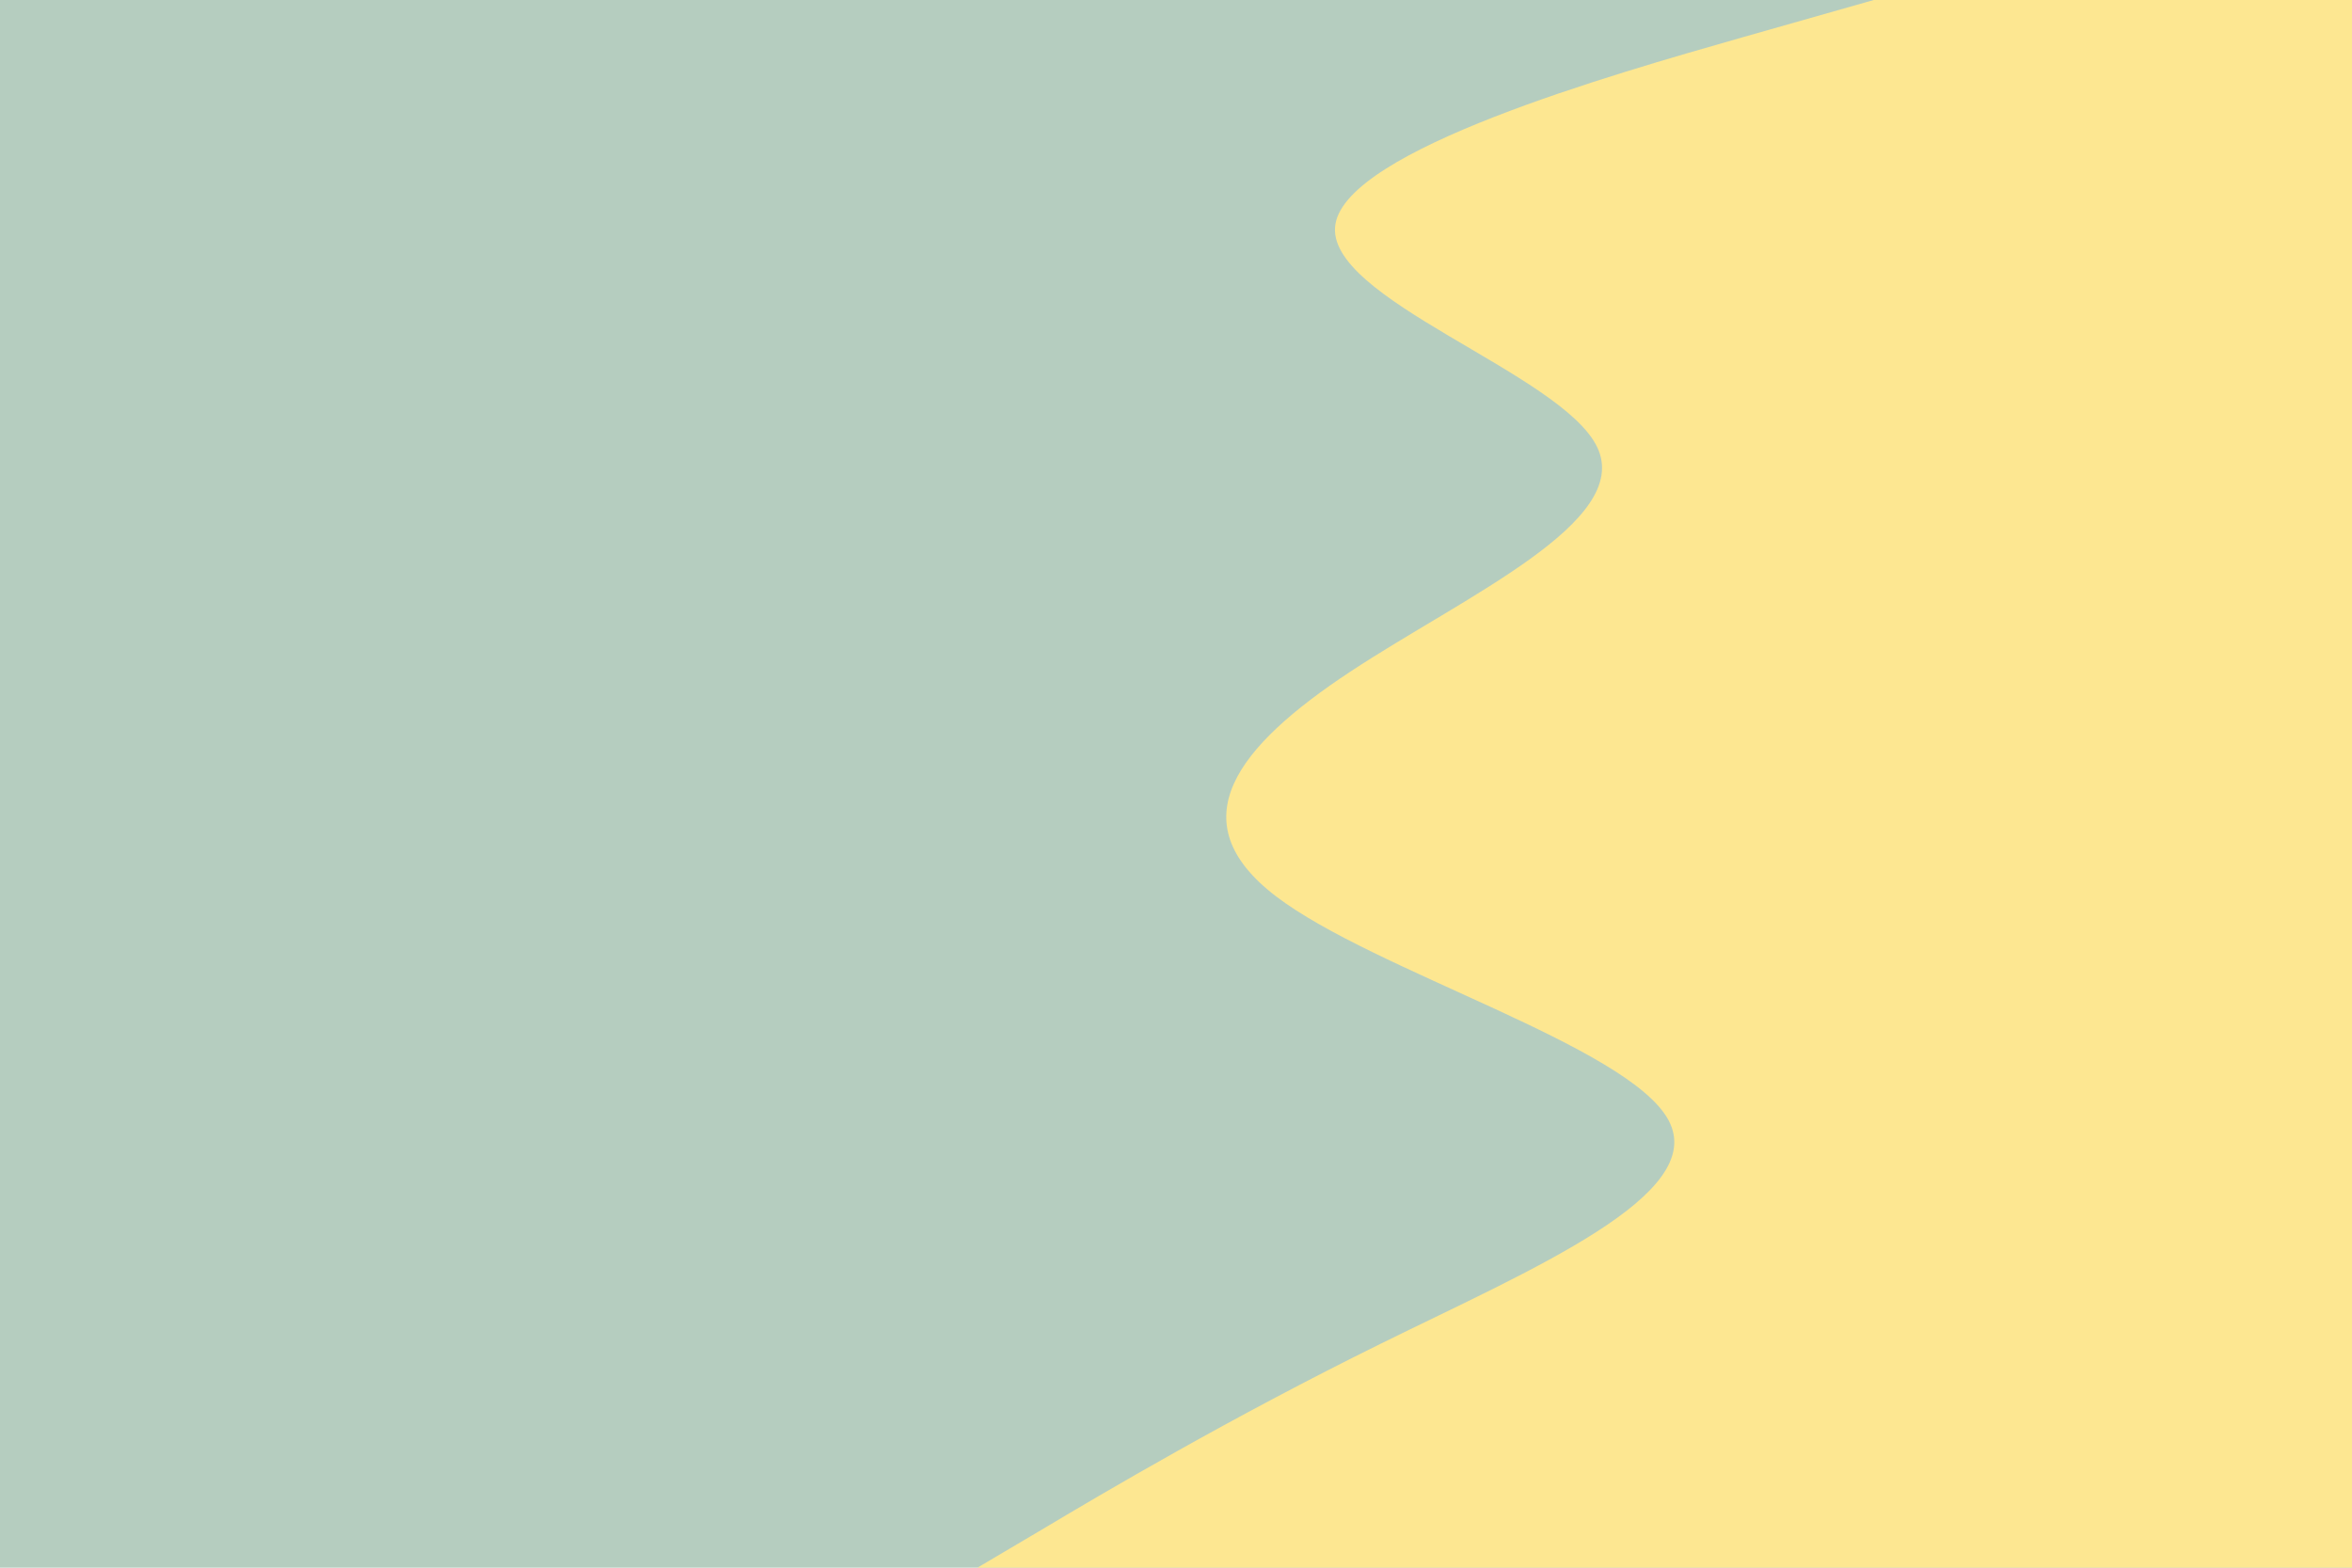 <svg id="visual" viewBox="0 0 900 600" width="900" height="600" xmlns="http://www.w3.org/2000/svg" xmlns:xlink="http://www.w3.org/1999/xlink" version="1.1"><rect x="0" y="0" width="900" height="600" fill="#b5cdbf"></rect><path d="M374 600L398.2 585.7C422.3 571.3 470.7 542.7 528.5 514.2C586.3 485.7 653.7 457.3 638.5 428.8C623.3 400.3 525.7 371.7 488.2 343C450.7 314.3 473.3 285.7 516.8 257C560.3 228.3 624.7 199.7 611.2 171.2C597.7 142.7 506.3 114.3 511 85.8C515.7 57.3 616.3 28.7 666.7 14.3L717 0L900 0L900 14.3C900 28.7 900 57.3 900 85.8C900 114.3 900 142.7 900 171.2C900 199.7 900 228.3 900 257C900 285.7 900 314.3 900 343C900 371.7 900 400.3 900 428.8C900 457.3 900 485.7 900 514.2C900 542.7 900 571.3 900 585.7L900 600Z" fill="#fde791" stroke-linecap="round" stroke-linejoin="miter"></path></svg>